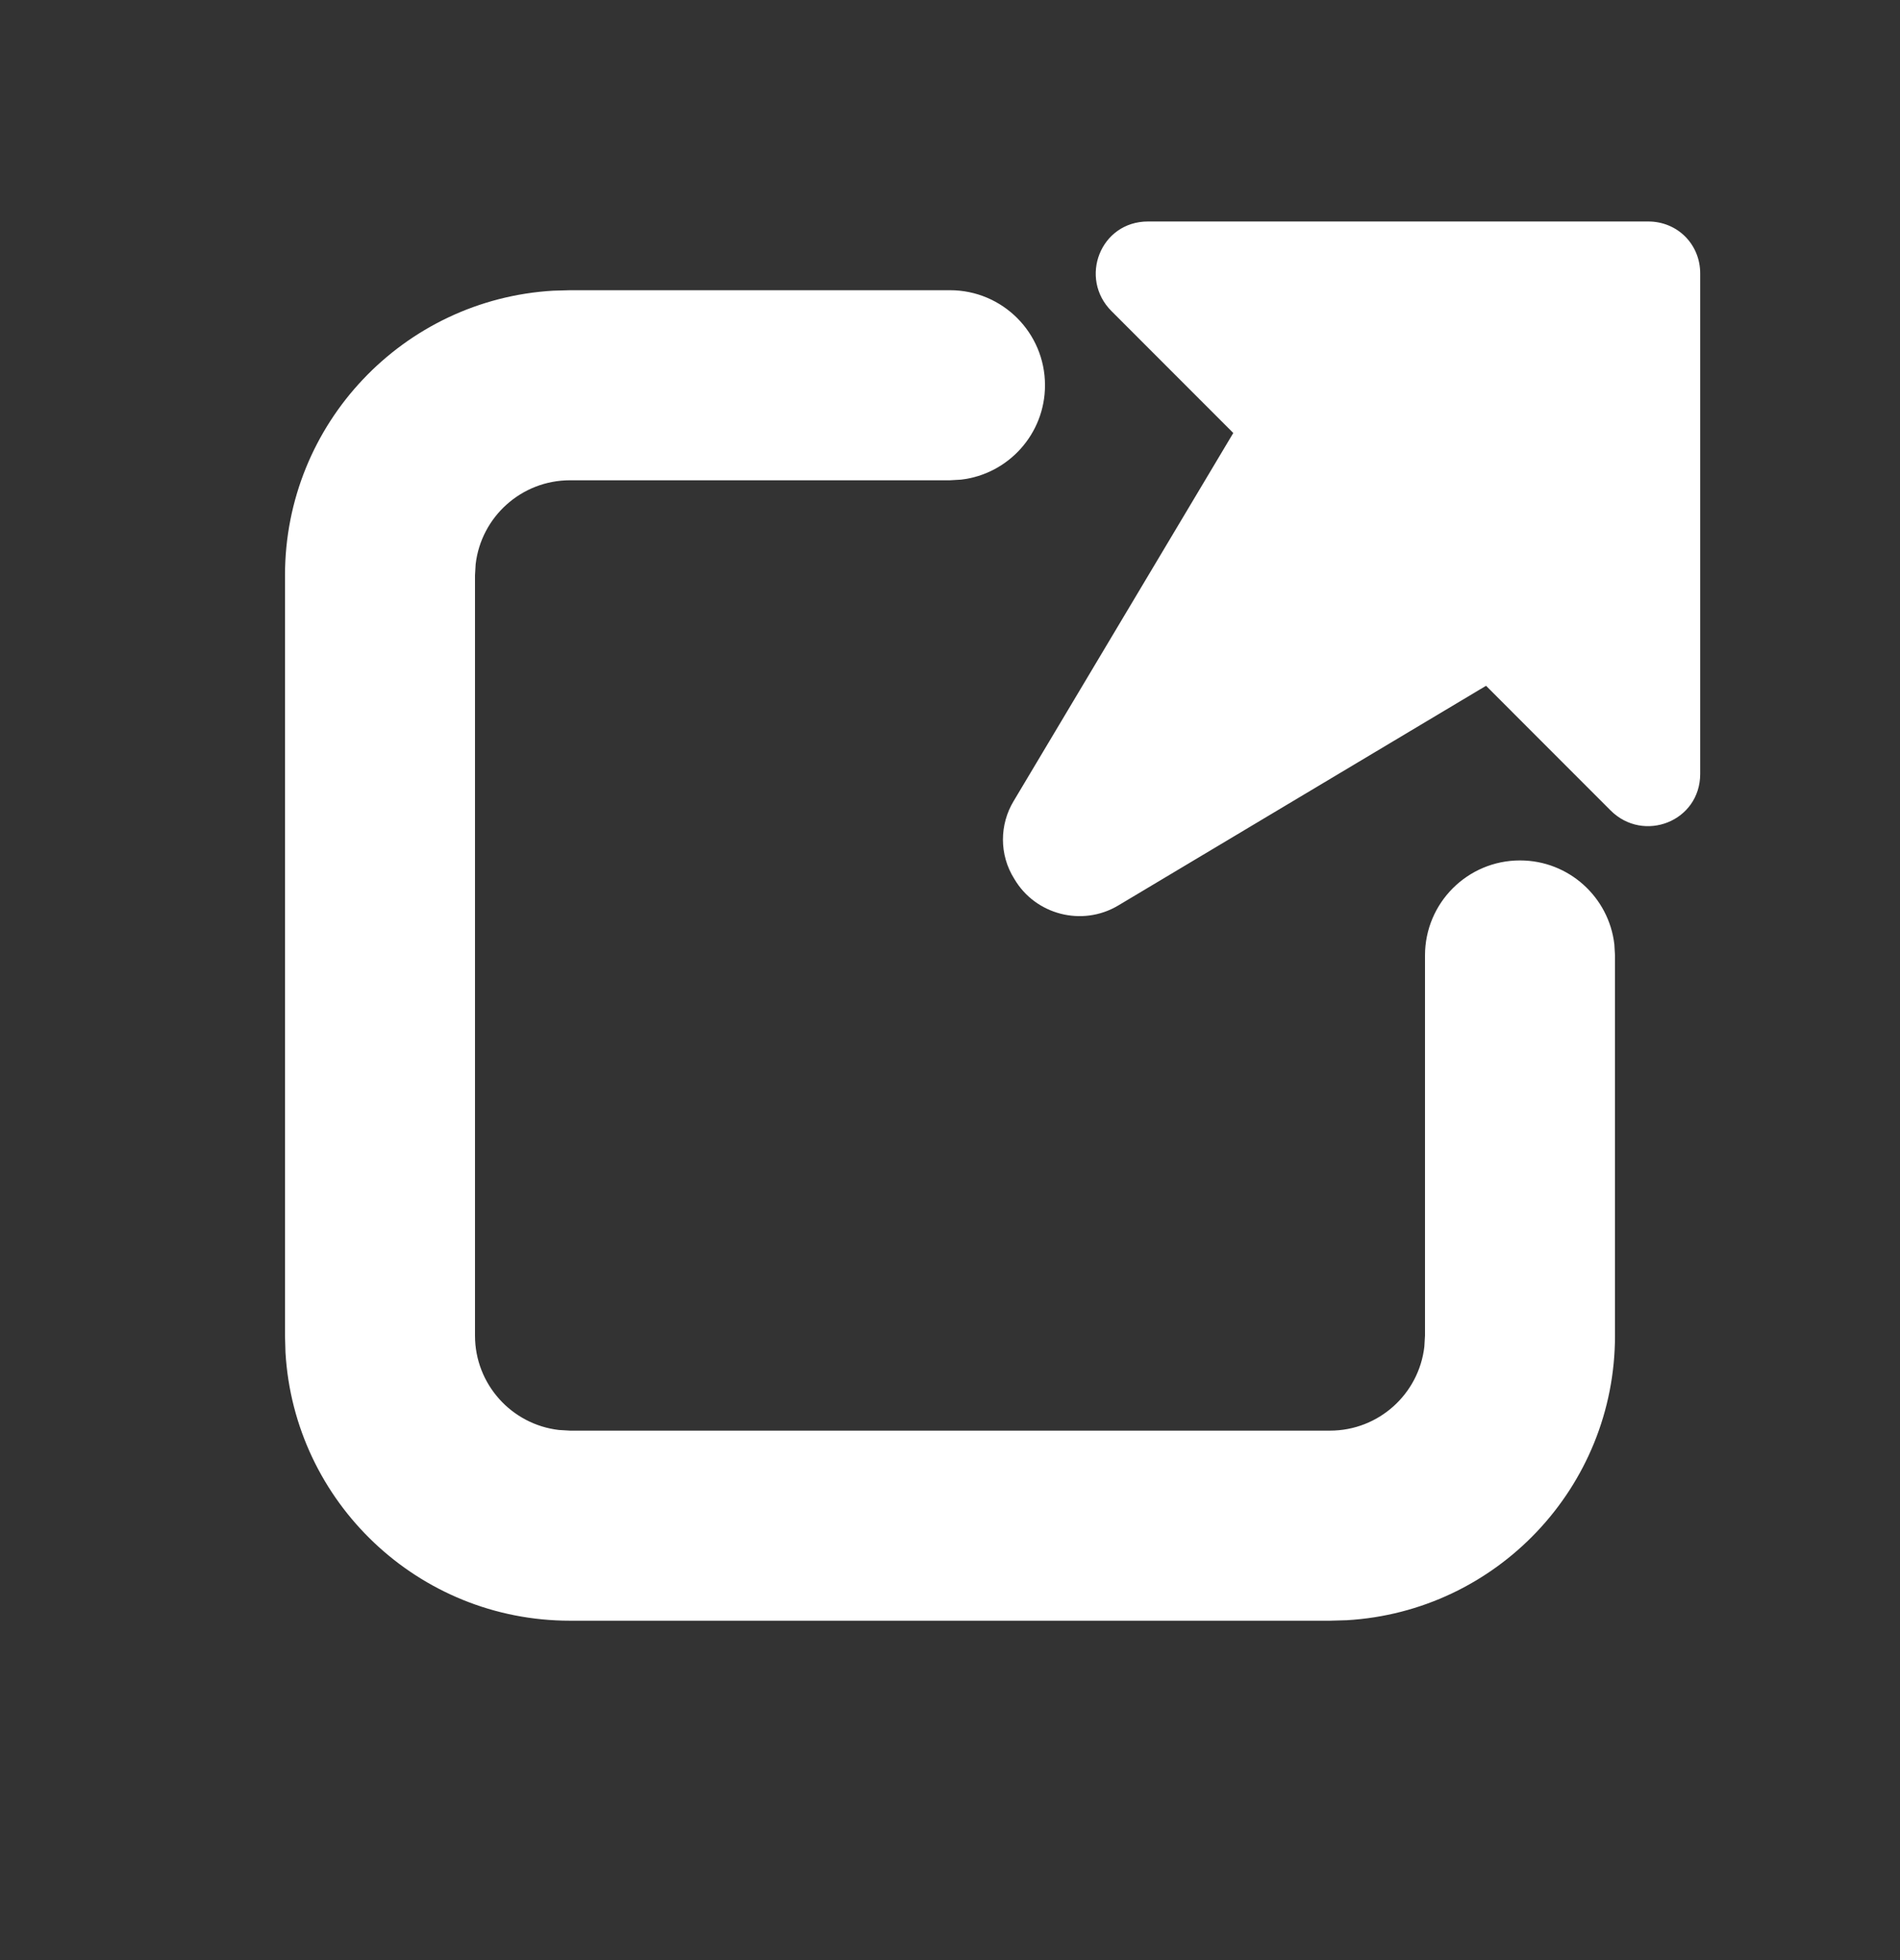 <svg width="32" height="33" viewBox="0 0 32 33" fill="none" xmlns="http://www.w3.org/2000/svg">
<rect x="0" y="0" width="32" height="33" fill="#333333" stroke="none"/>
<path fill-rule="evenodd" clip-rule="evenodd" d="M27.756 3.729H19.335C18.533 3.729 18.165 4.683 18.72 5.238L20.771 7.29L17.07 13.49C16.837 13.877 16.822 14.386 17.085 14.8C17.44 15.402 18.225 15.604 18.828 15.248L25.028 11.546L27.125 13.644C27.681 14.199 28.635 13.83 28.635 13.028V4.608C28.637 4.113 28.251 3.727 27.756 3.729ZM17.6 6.486C17.6 5.602 16.884 4.886 16 4.886H9.6L9.318 4.894C6.798 5.04 4.8 7.13 4.8 9.686V22.486L4.808 22.768C4.954 25.288 7.044 27.286 9.6 27.286H22.4L22.682 27.278C25.202 27.132 27.2 25.042 27.2 22.486V16.086L27.189 15.899C27.097 15.104 26.421 14.486 25.6 14.486C24.716 14.486 24 15.202 24 16.086V22.486L23.989 22.672C23.897 23.468 23.221 24.086 22.4 24.086H9.6L9.413 24.075C8.618 23.983 8 23.306 8 22.486V9.686L8.011 9.499C8.103 8.704 8.78 8.086 9.6 8.086H16L16.187 8.075C16.982 7.983 17.6 7.306 17.6 6.486Z" fill="#FFFFFF"/>
</svg>
